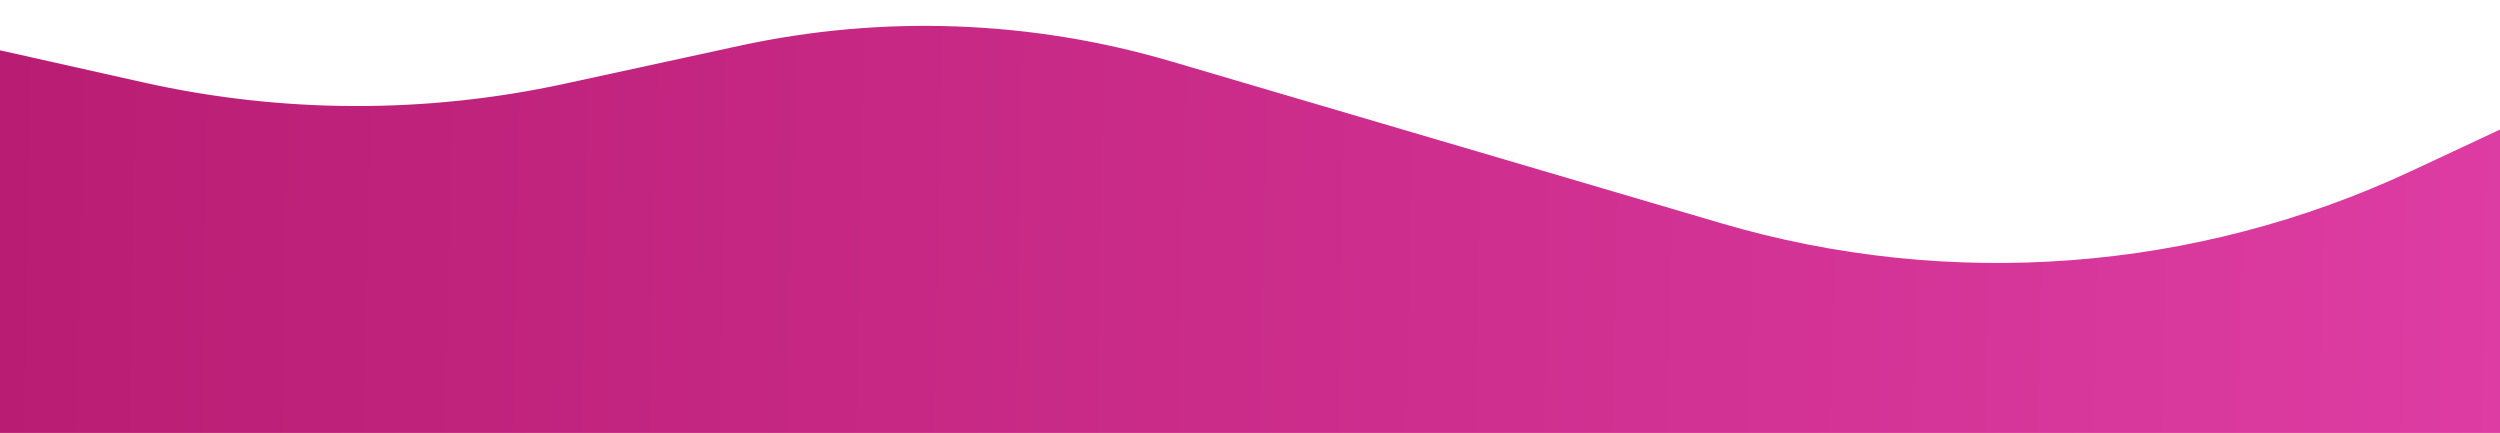 <svg width="820" height="142" viewBox="0 0 820 142" fill="none" xmlns="http://www.w3.org/2000/svg">
<path d="M0.001 142L820 142L820 42.5L791.05 56.038C720.138 89.198 639.552 95.303 564.454 73.203L384.065 20.118C338.093 6.59 289.458 4.83 242.628 15L185.216 27.468C139.62 37.37 92.414 37.214 46.885 27.009L1.09716e-05 16.5L0.001 142Z" fill="url(#paint0_linear)"/>
<defs>
<linearGradient id="paint0_linear" x1="9.05814e-06" y1="87.868" x2="1442.57" y2="115.958" gradientUnits="userSpaceOnUse">
<stop stop-color="#B91D73"/>
<stop offset="1" stop-color="#F953C6"/>
</linearGradient>
</defs>
</svg>

